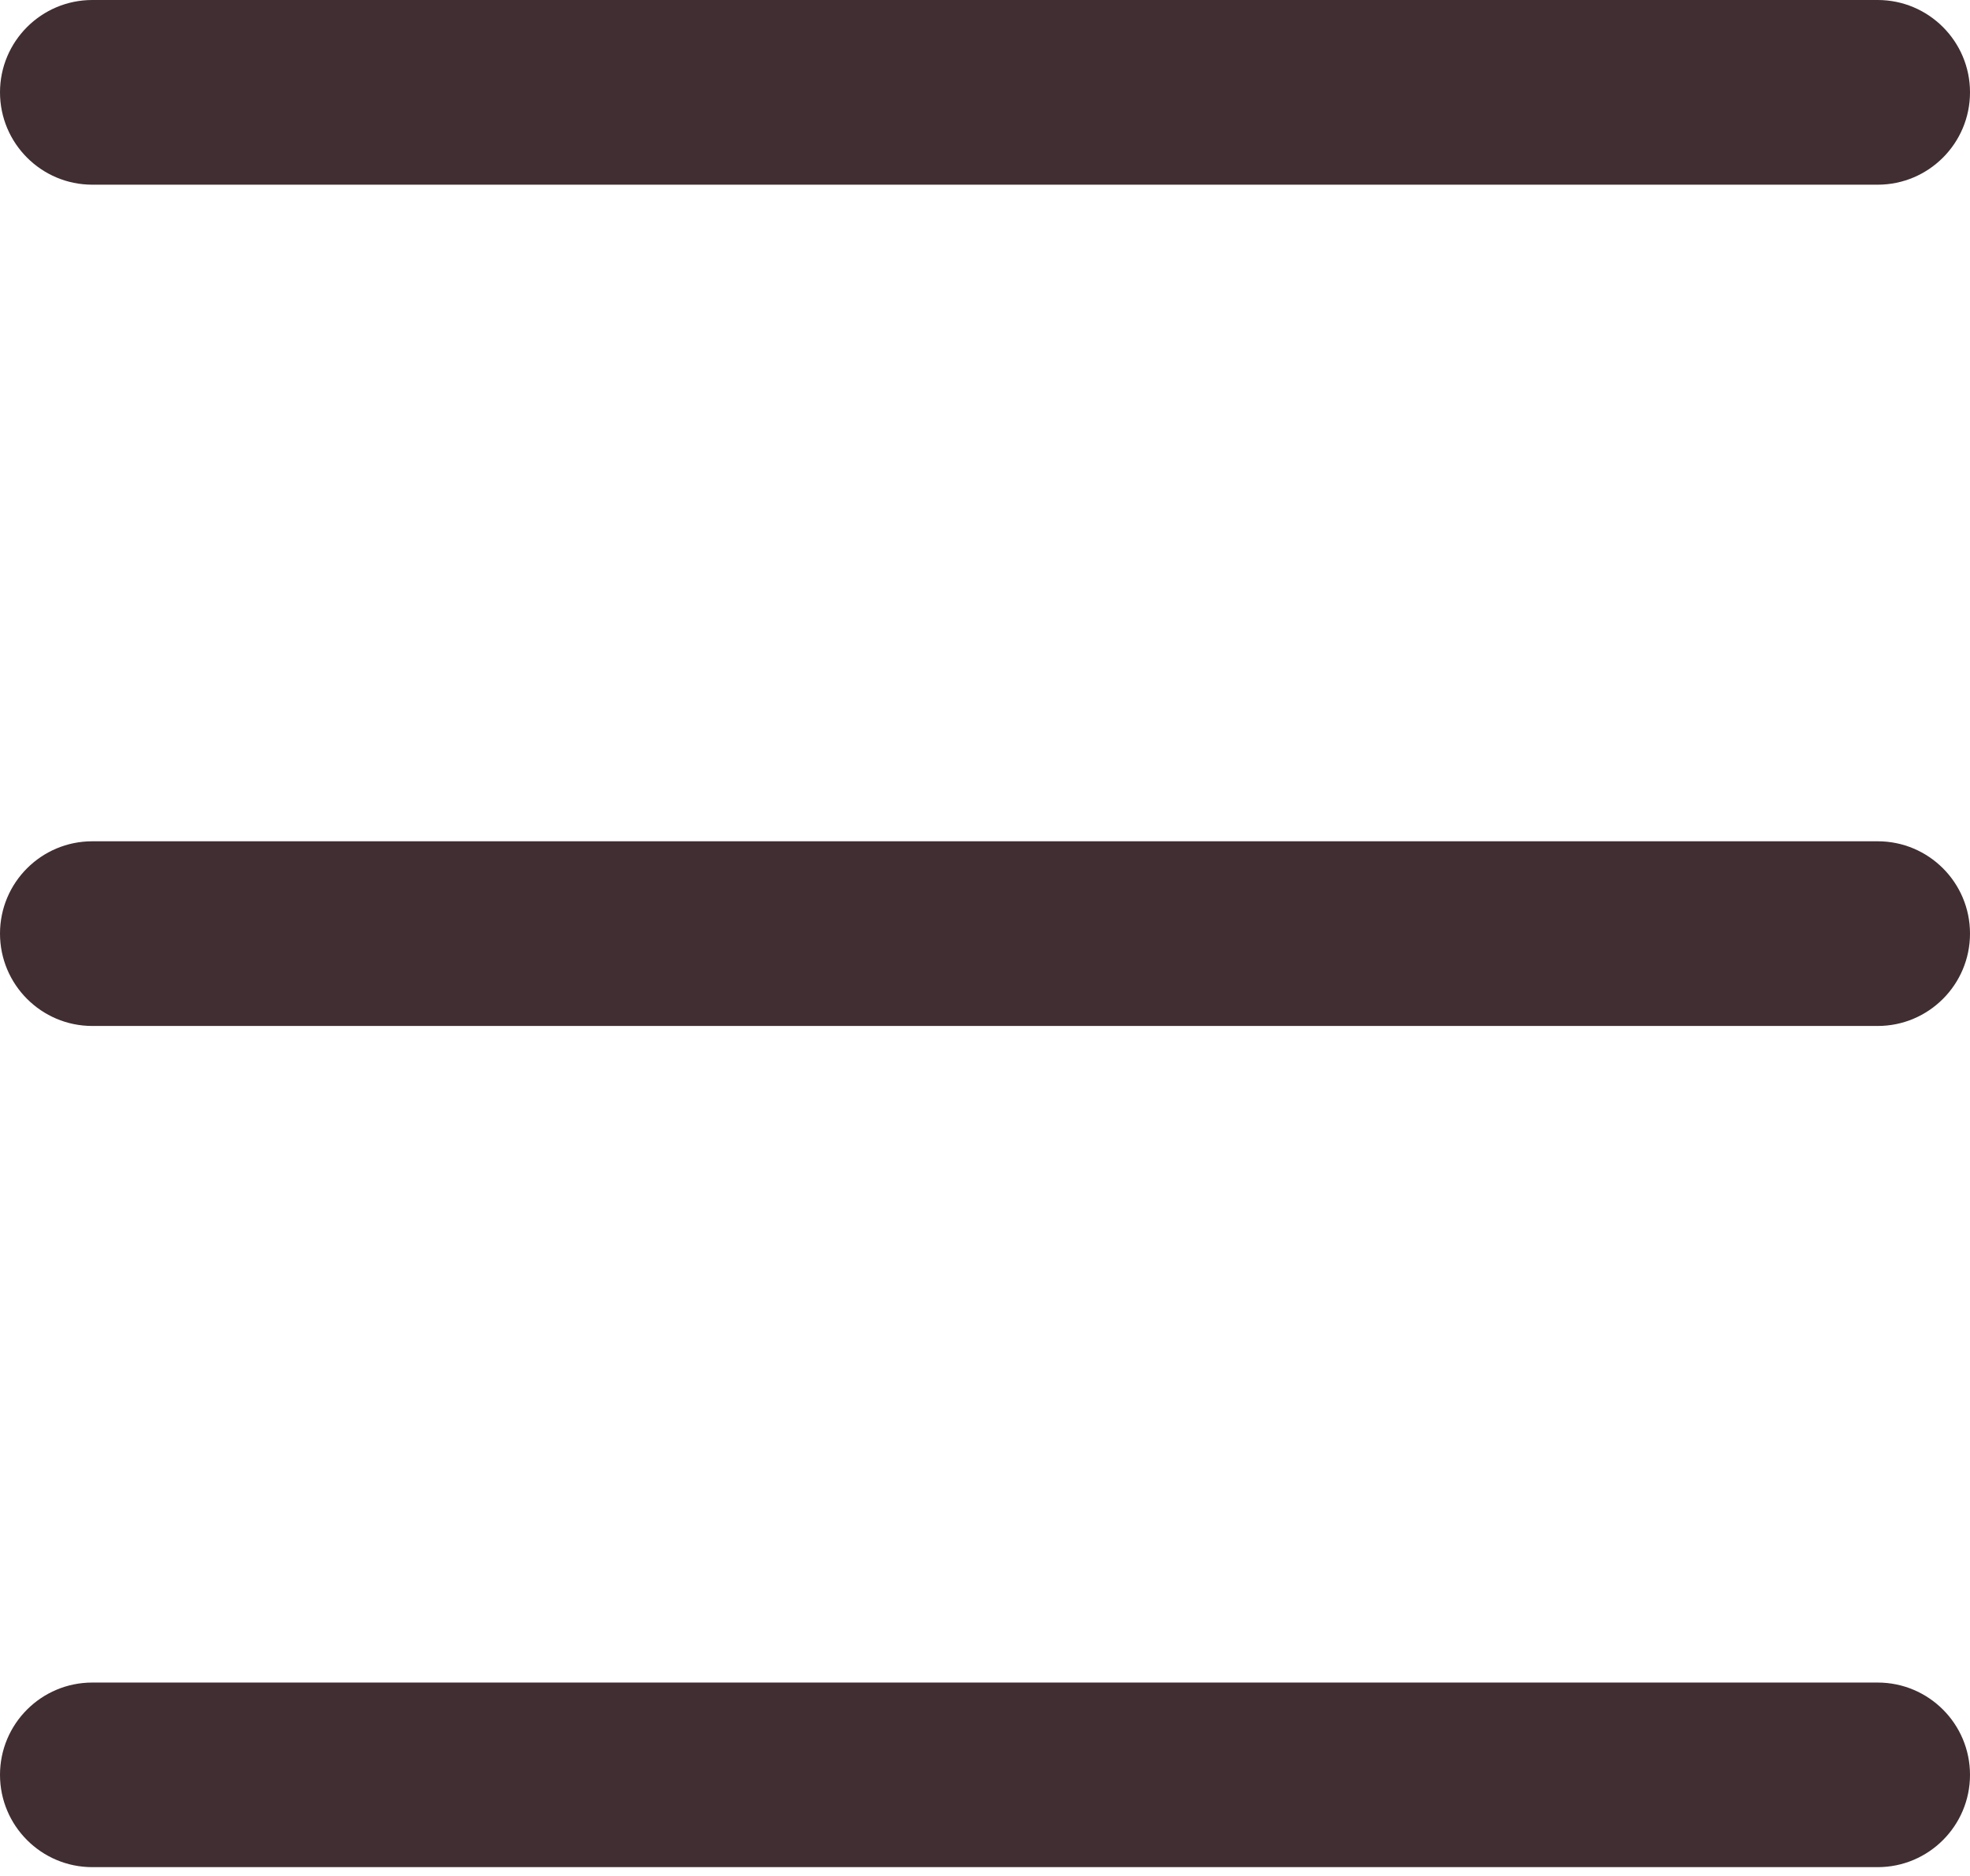 <svg width="21" height="20" viewBox="0 0 21 20" fill="none" xmlns="http://www.w3.org/2000/svg">
<path d="M0 0.984C0 0.441 0.441 0 0.984 0H20.016C20.559 0 21 0.441 21 0.984C21 1.528 20.559 1.969 20.016 1.969H0.984C0.441 1.969 0 1.528 0 0.984Z" fill="#402E32"/>
<path d="M0 9.953C0 9.409 0.441 8.969 0.984 8.969H20.016C20.559 8.969 21 9.409 21 9.953C21 10.497 20.559 10.938 20.016 10.938H0.984C0.441 10.938 0 10.497 0 9.953Z" fill="#402E32"/>
<path d="M0.984 17.938C0.441 17.938 0 18.378 0 18.922C0 19.465 0.441 19.906 0.984 19.906H20.016C20.559 19.906 21 19.465 21 18.922C21 18.378 20.559 17.938 20.016 17.938H0.984Z" fill="#402E32"/>
</svg>
